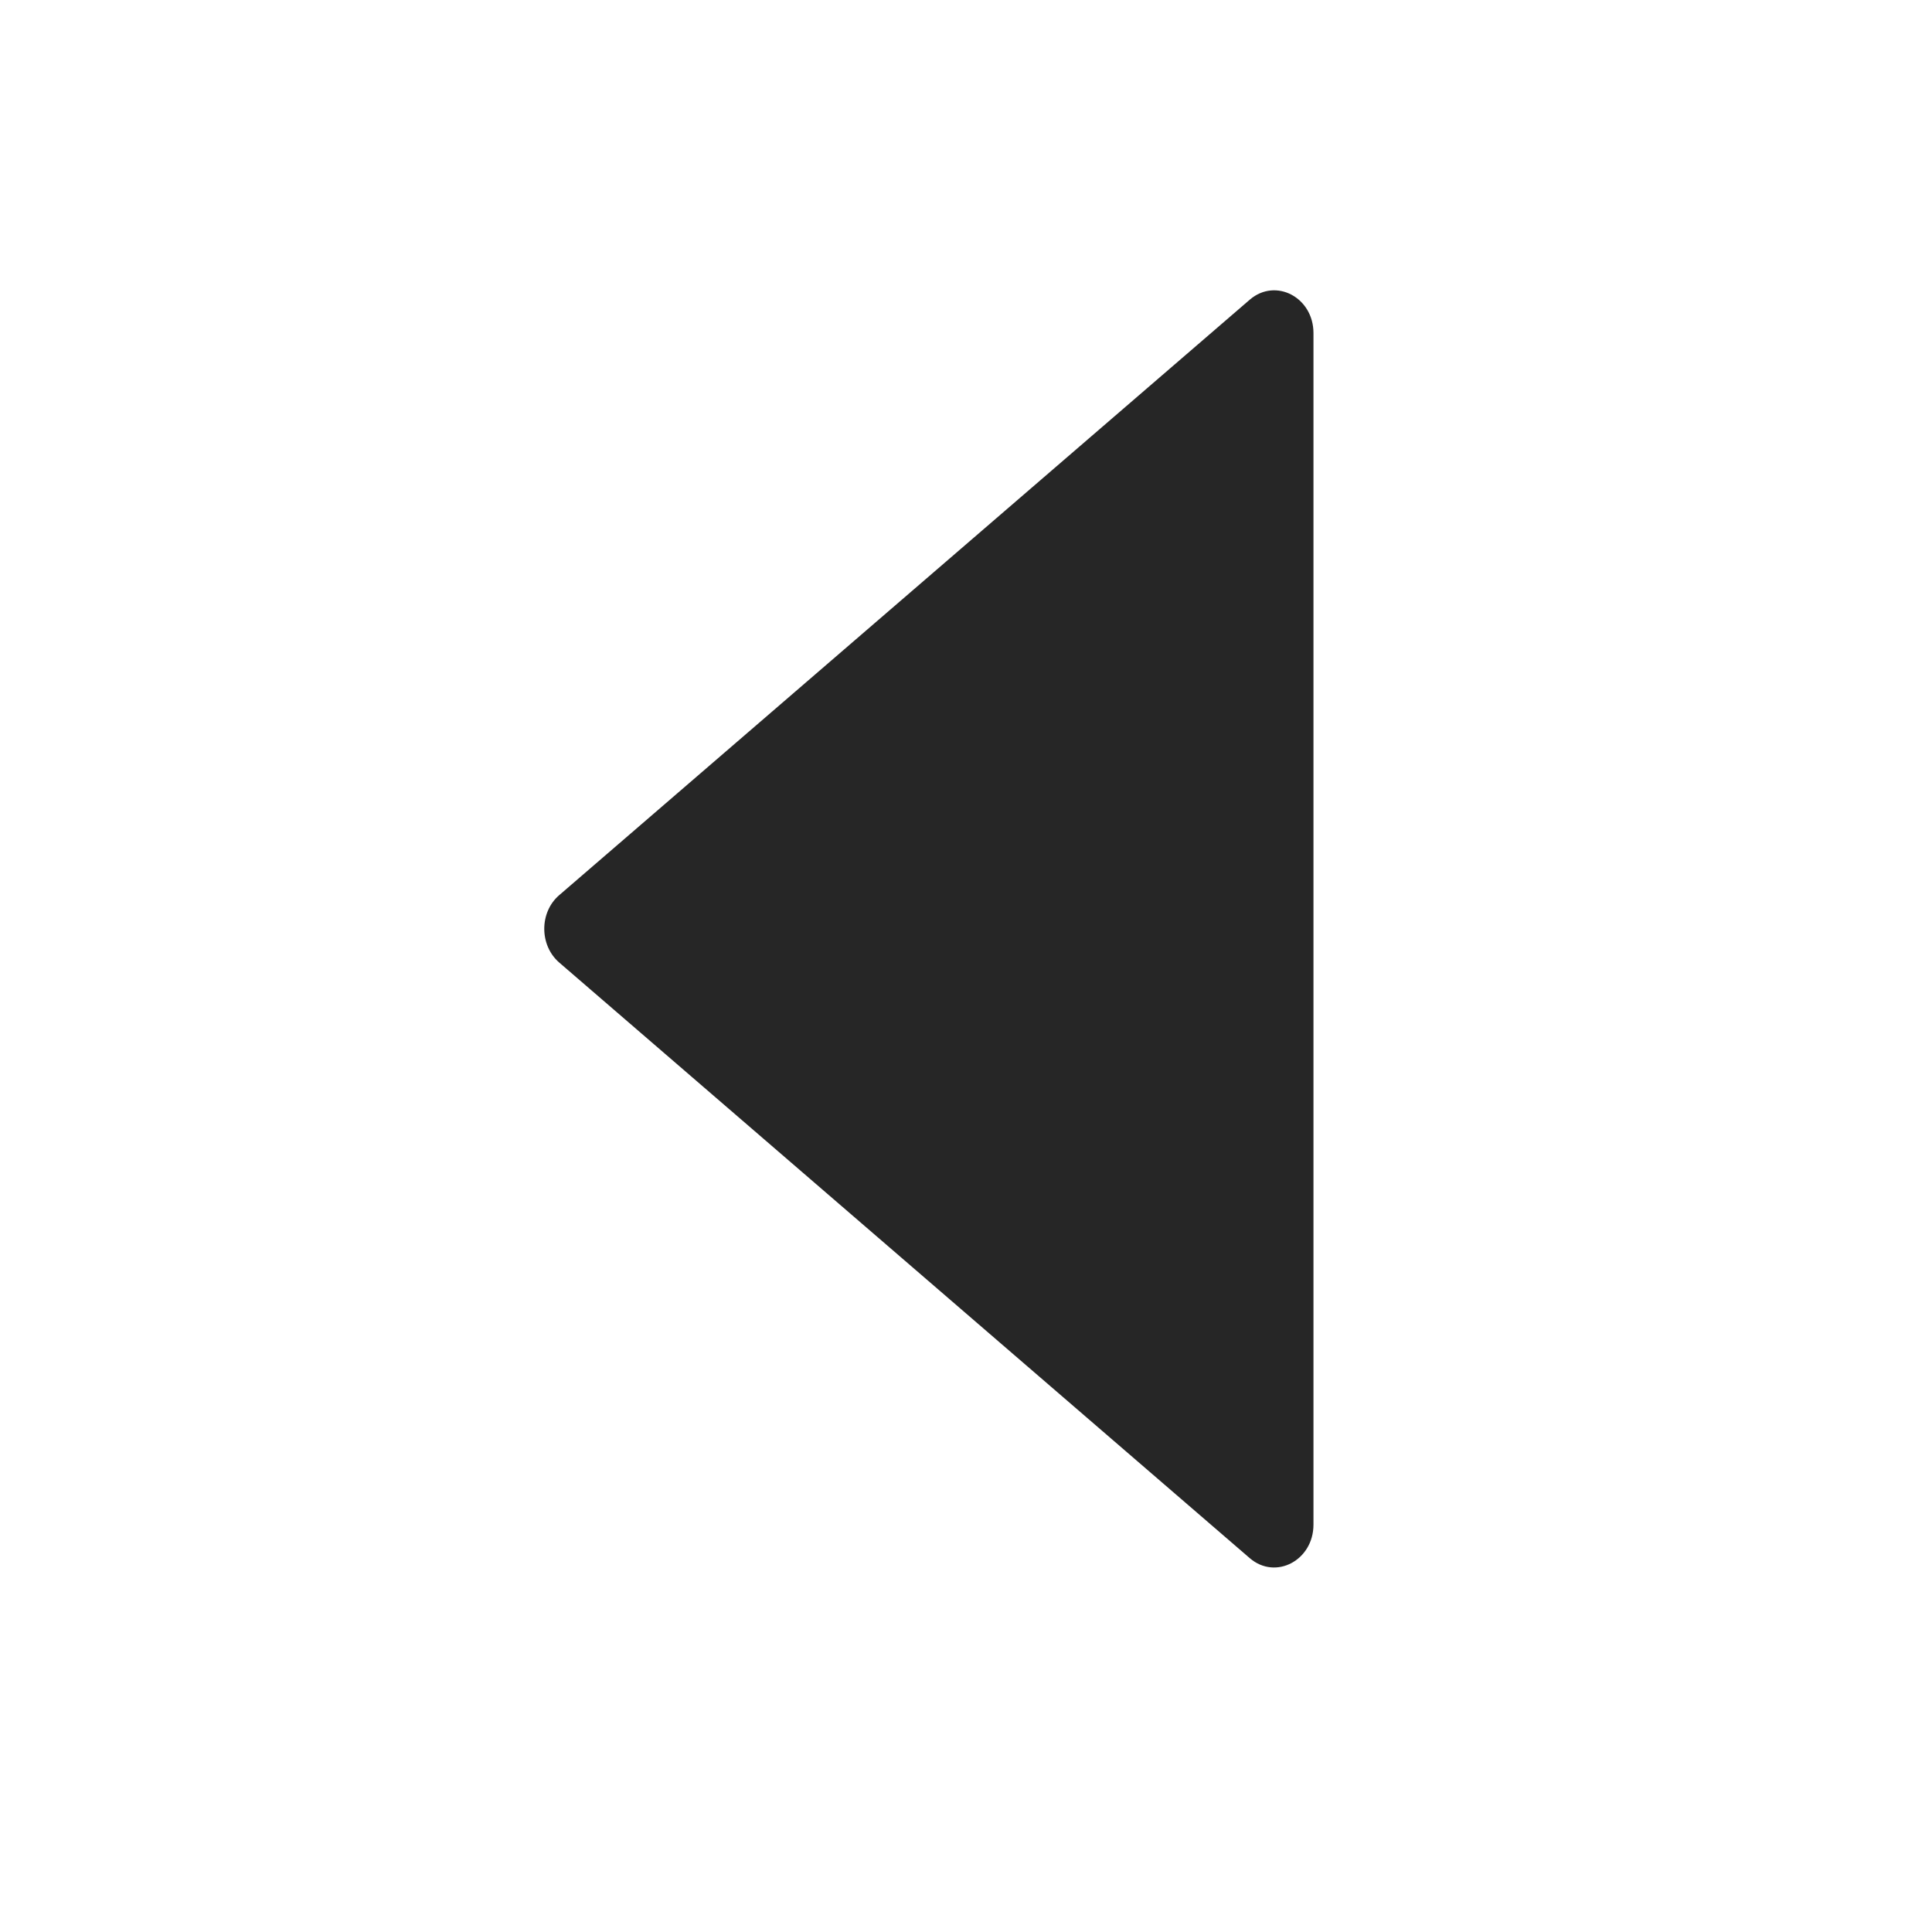 <svg width="13" height="13" viewBox="0 0 13 13" fill="none" xmlns="http://www.w3.org/2000/svg">
<g id="caret-left">
<path id="Vector" d="M8.41 2.016L3.762 6.024C3.629 6.139 3.629 6.36 3.762 6.476L8.41 10.485C8.584 10.634 8.838 10.499 8.838 10.259V2.241C8.838 2.001 8.584 1.867 8.41 2.016Z" fill="#262626"/>
</g>
</svg>
